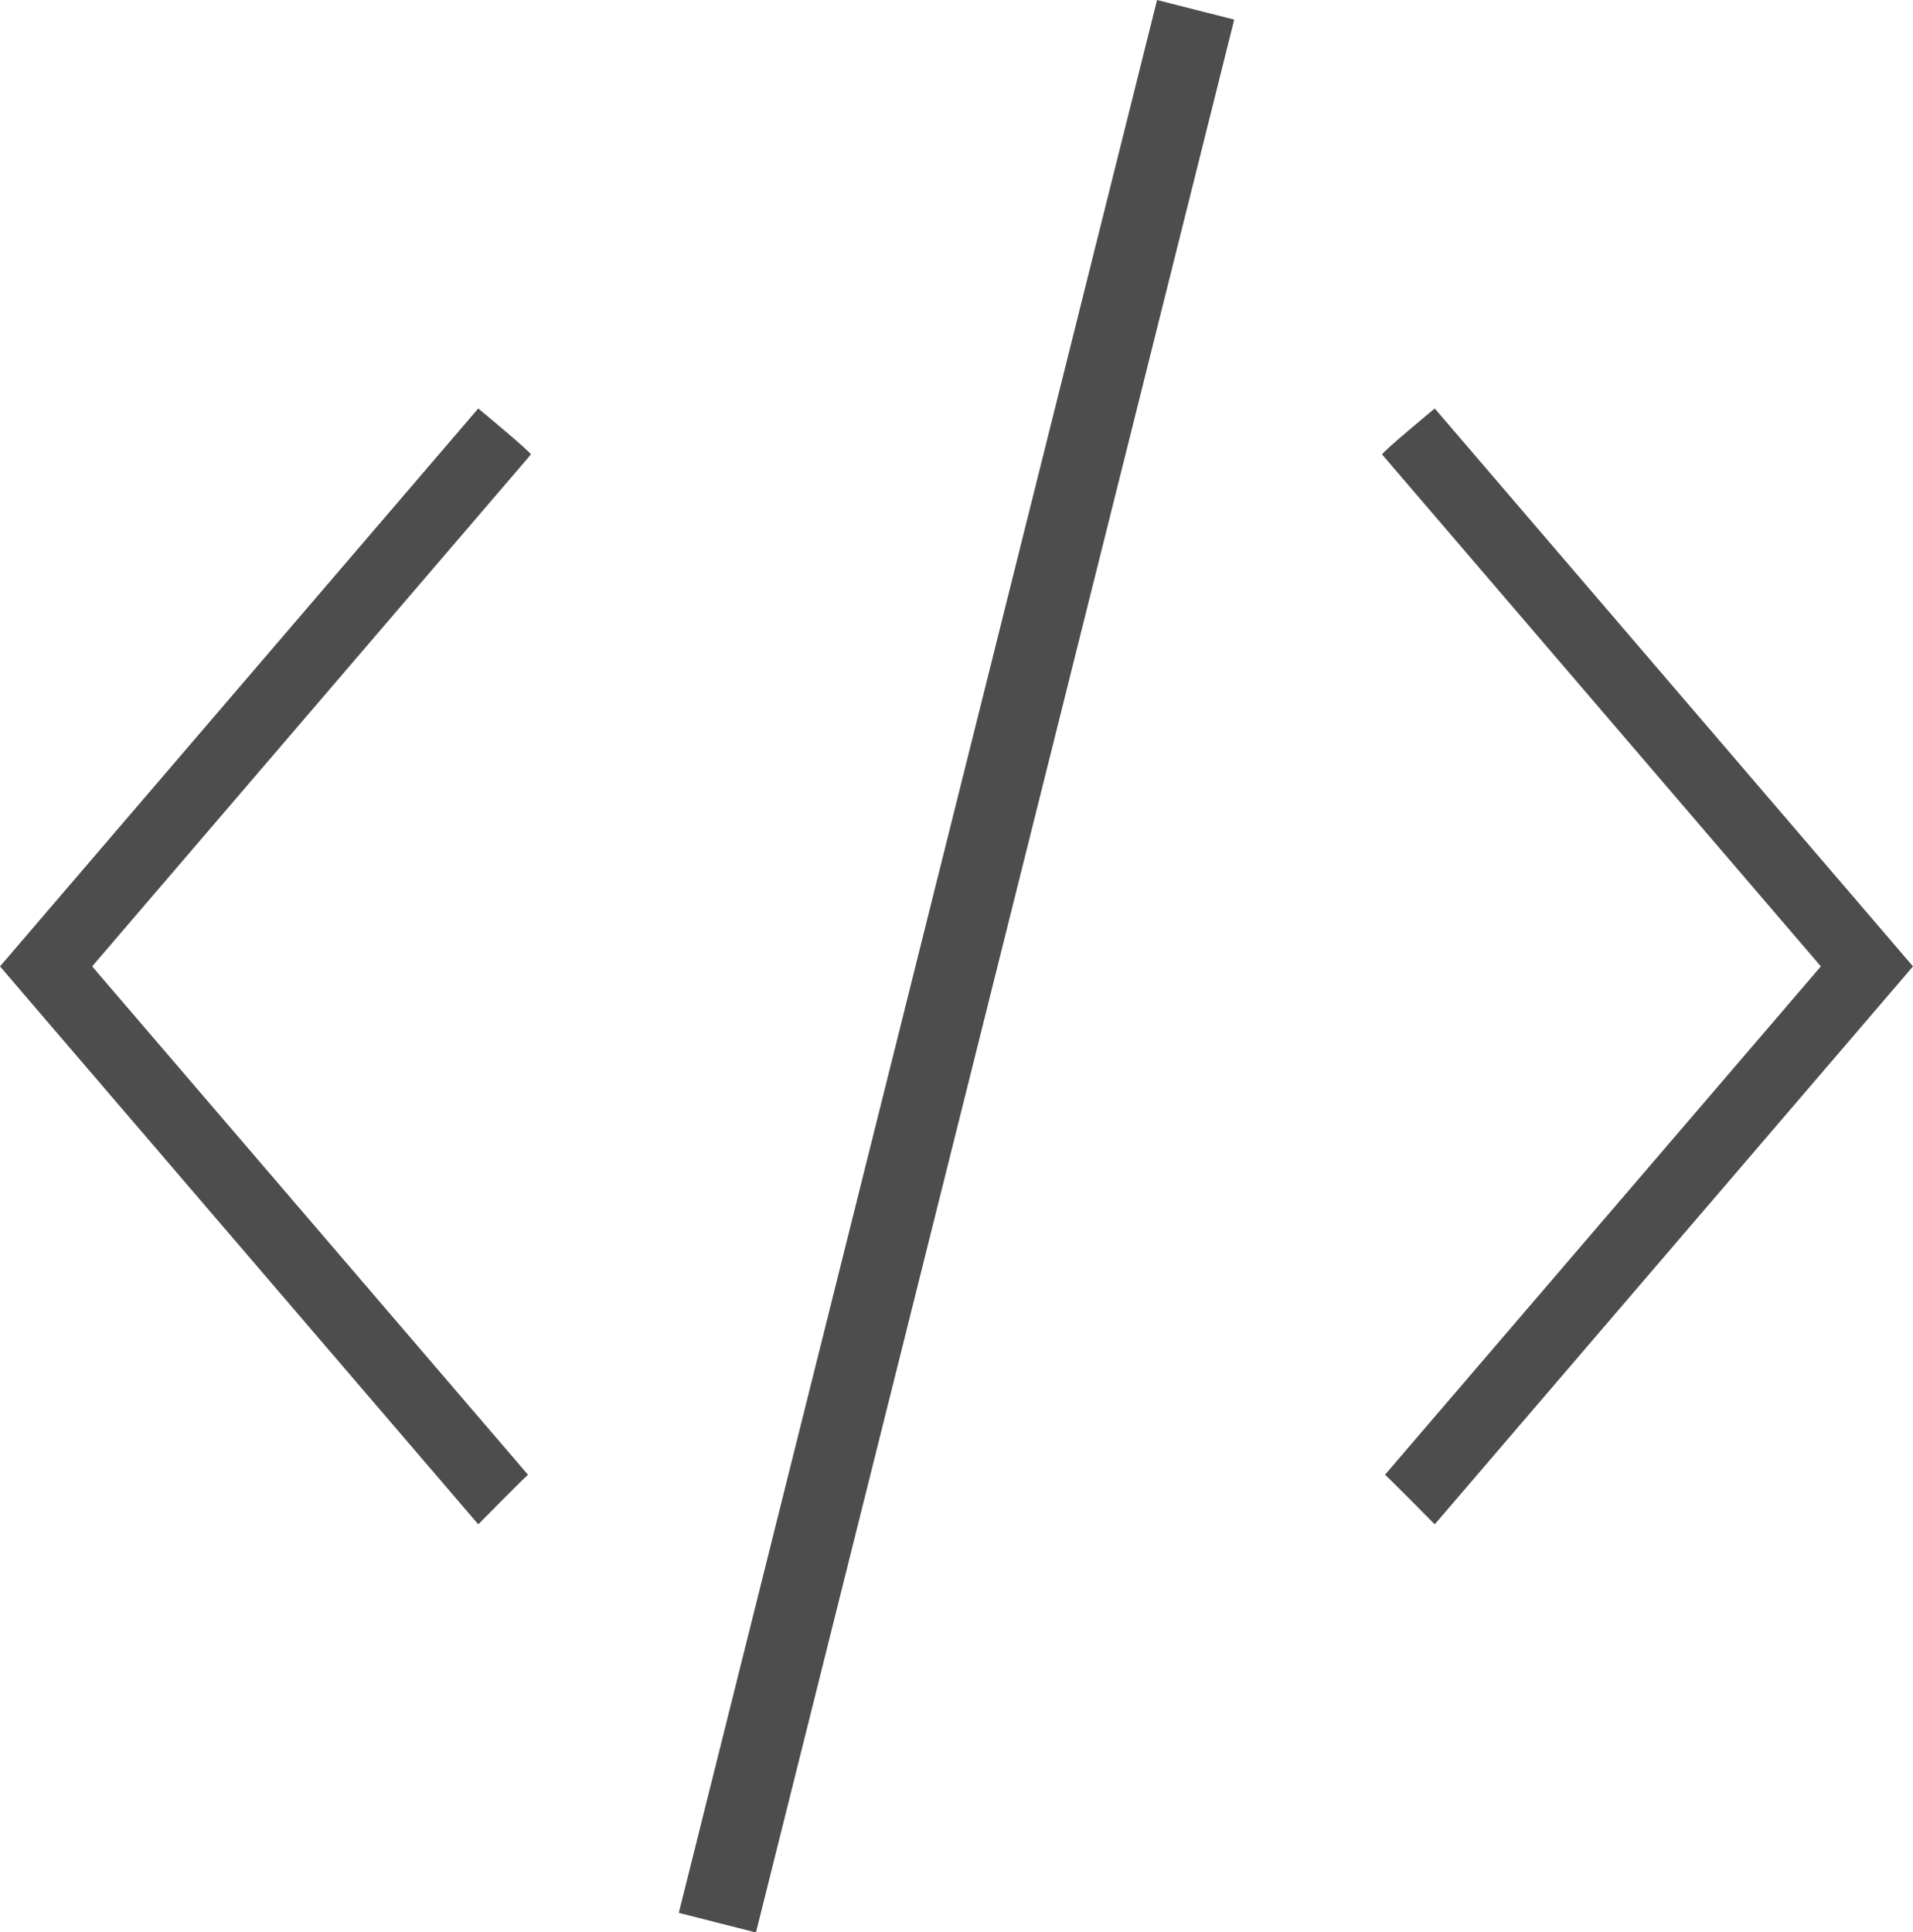 <?xml version="1.0" encoding="UTF-8"?>
<svg xmlns="http://www.w3.org/2000/svg" xmlns:xlink="http://www.w3.org/1999/xlink" width="24pt" height="24.244pt" viewBox="0 0 24 24.244" version="1.1">
<g id="surface1">
<path style=" stroke:none;fill-rule:nonzero;fill:rgb(30.196%,30.196%,30.196%);fill-opacity:1;" d="M 14.516 0 L 8.516 24 L 9.484 24.246 L 15.484 0.246 Z M 6 5.125 L 0 12.125 L 6 19.125 C 6 19.125 6.625 18.492 6.625 18.504 L 1.156 12.125 L 6.66 5.703 C 6.676 5.684 6 5.125 6 5.125 Z M 18 5.125 C 18 5.125 17.324 5.684 17.34 5.703 L 22.844 12.125 L 17.375 18.504 C 17.375 18.492 18 19.125 18 19.125 L 24 12.125 Z M 18 5.125 "/>
</g>
</svg>
